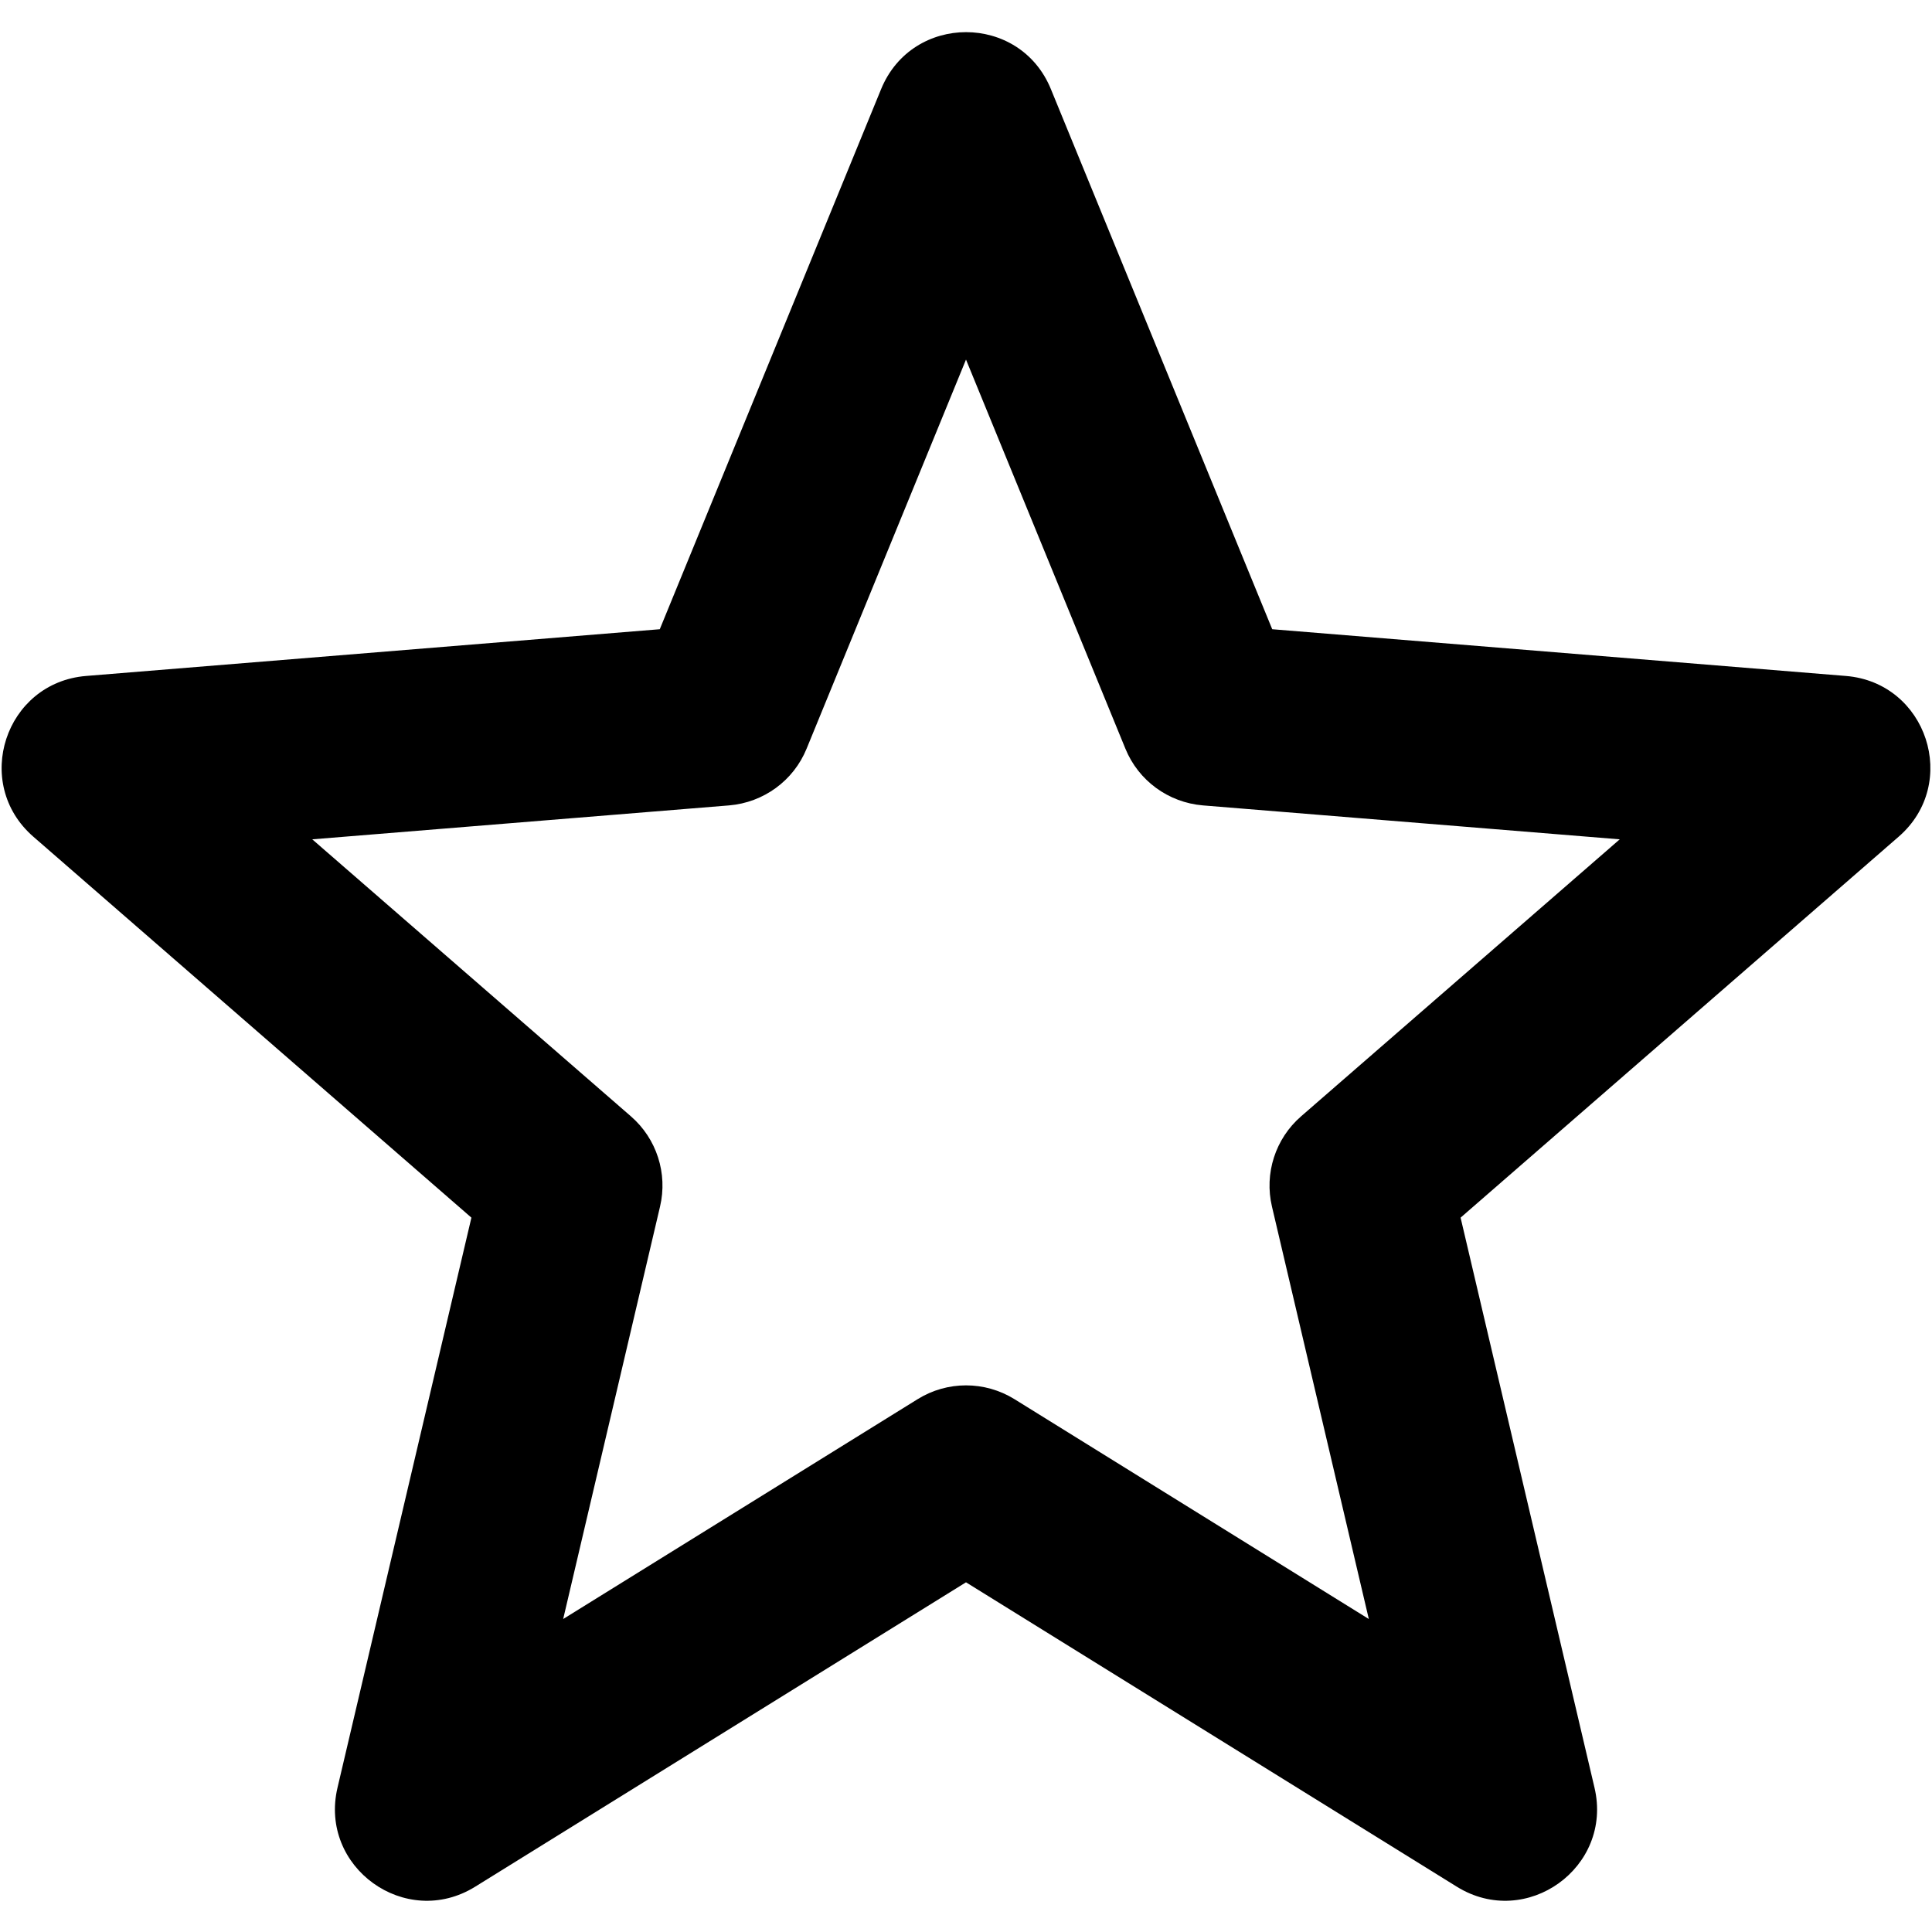 <svg width="16" height="16" viewBox="0 0 16 16" fill="none" xmlns="http://www.w3.org/2000/svg">
<path fill-rule="evenodd" clip-rule="evenodd" d="M7.297 0.738C7.555 0.109 8.446 0.109 8.703 0.738L10.536 5.211L15.287 5.598C15.958 5.653 16.232 6.488 15.724 6.929L12.096 10.084L13.205 14.805C13.36 15.464 12.641 15.982 12.065 15.625L8 13.104L3.935 15.625C3.359 15.982 2.64 15.464 2.795 14.805L3.904 10.084L0.276 6.929C-0.232 6.487 0.042 5.653 0.713 5.598L5.464 5.211L7.297 0.738ZM8 2.978L6.68 6.2C6.572 6.465 6.324 6.646 6.038 6.67L2.586 6.951L5.225 9.245C5.438 9.43 5.531 9.718 5.466 9.993L4.664 13.408L7.6 11.587C7.845 11.435 8.155 11.435 8.401 11.587L11.336 13.408L10.534 9.993C10.469 9.718 10.562 9.43 10.775 9.245L13.414 6.951L9.962 6.67C9.676 6.646 9.428 6.465 9.32 6.2L8 2.978Z" fill="currentColor"/>
</svg>
